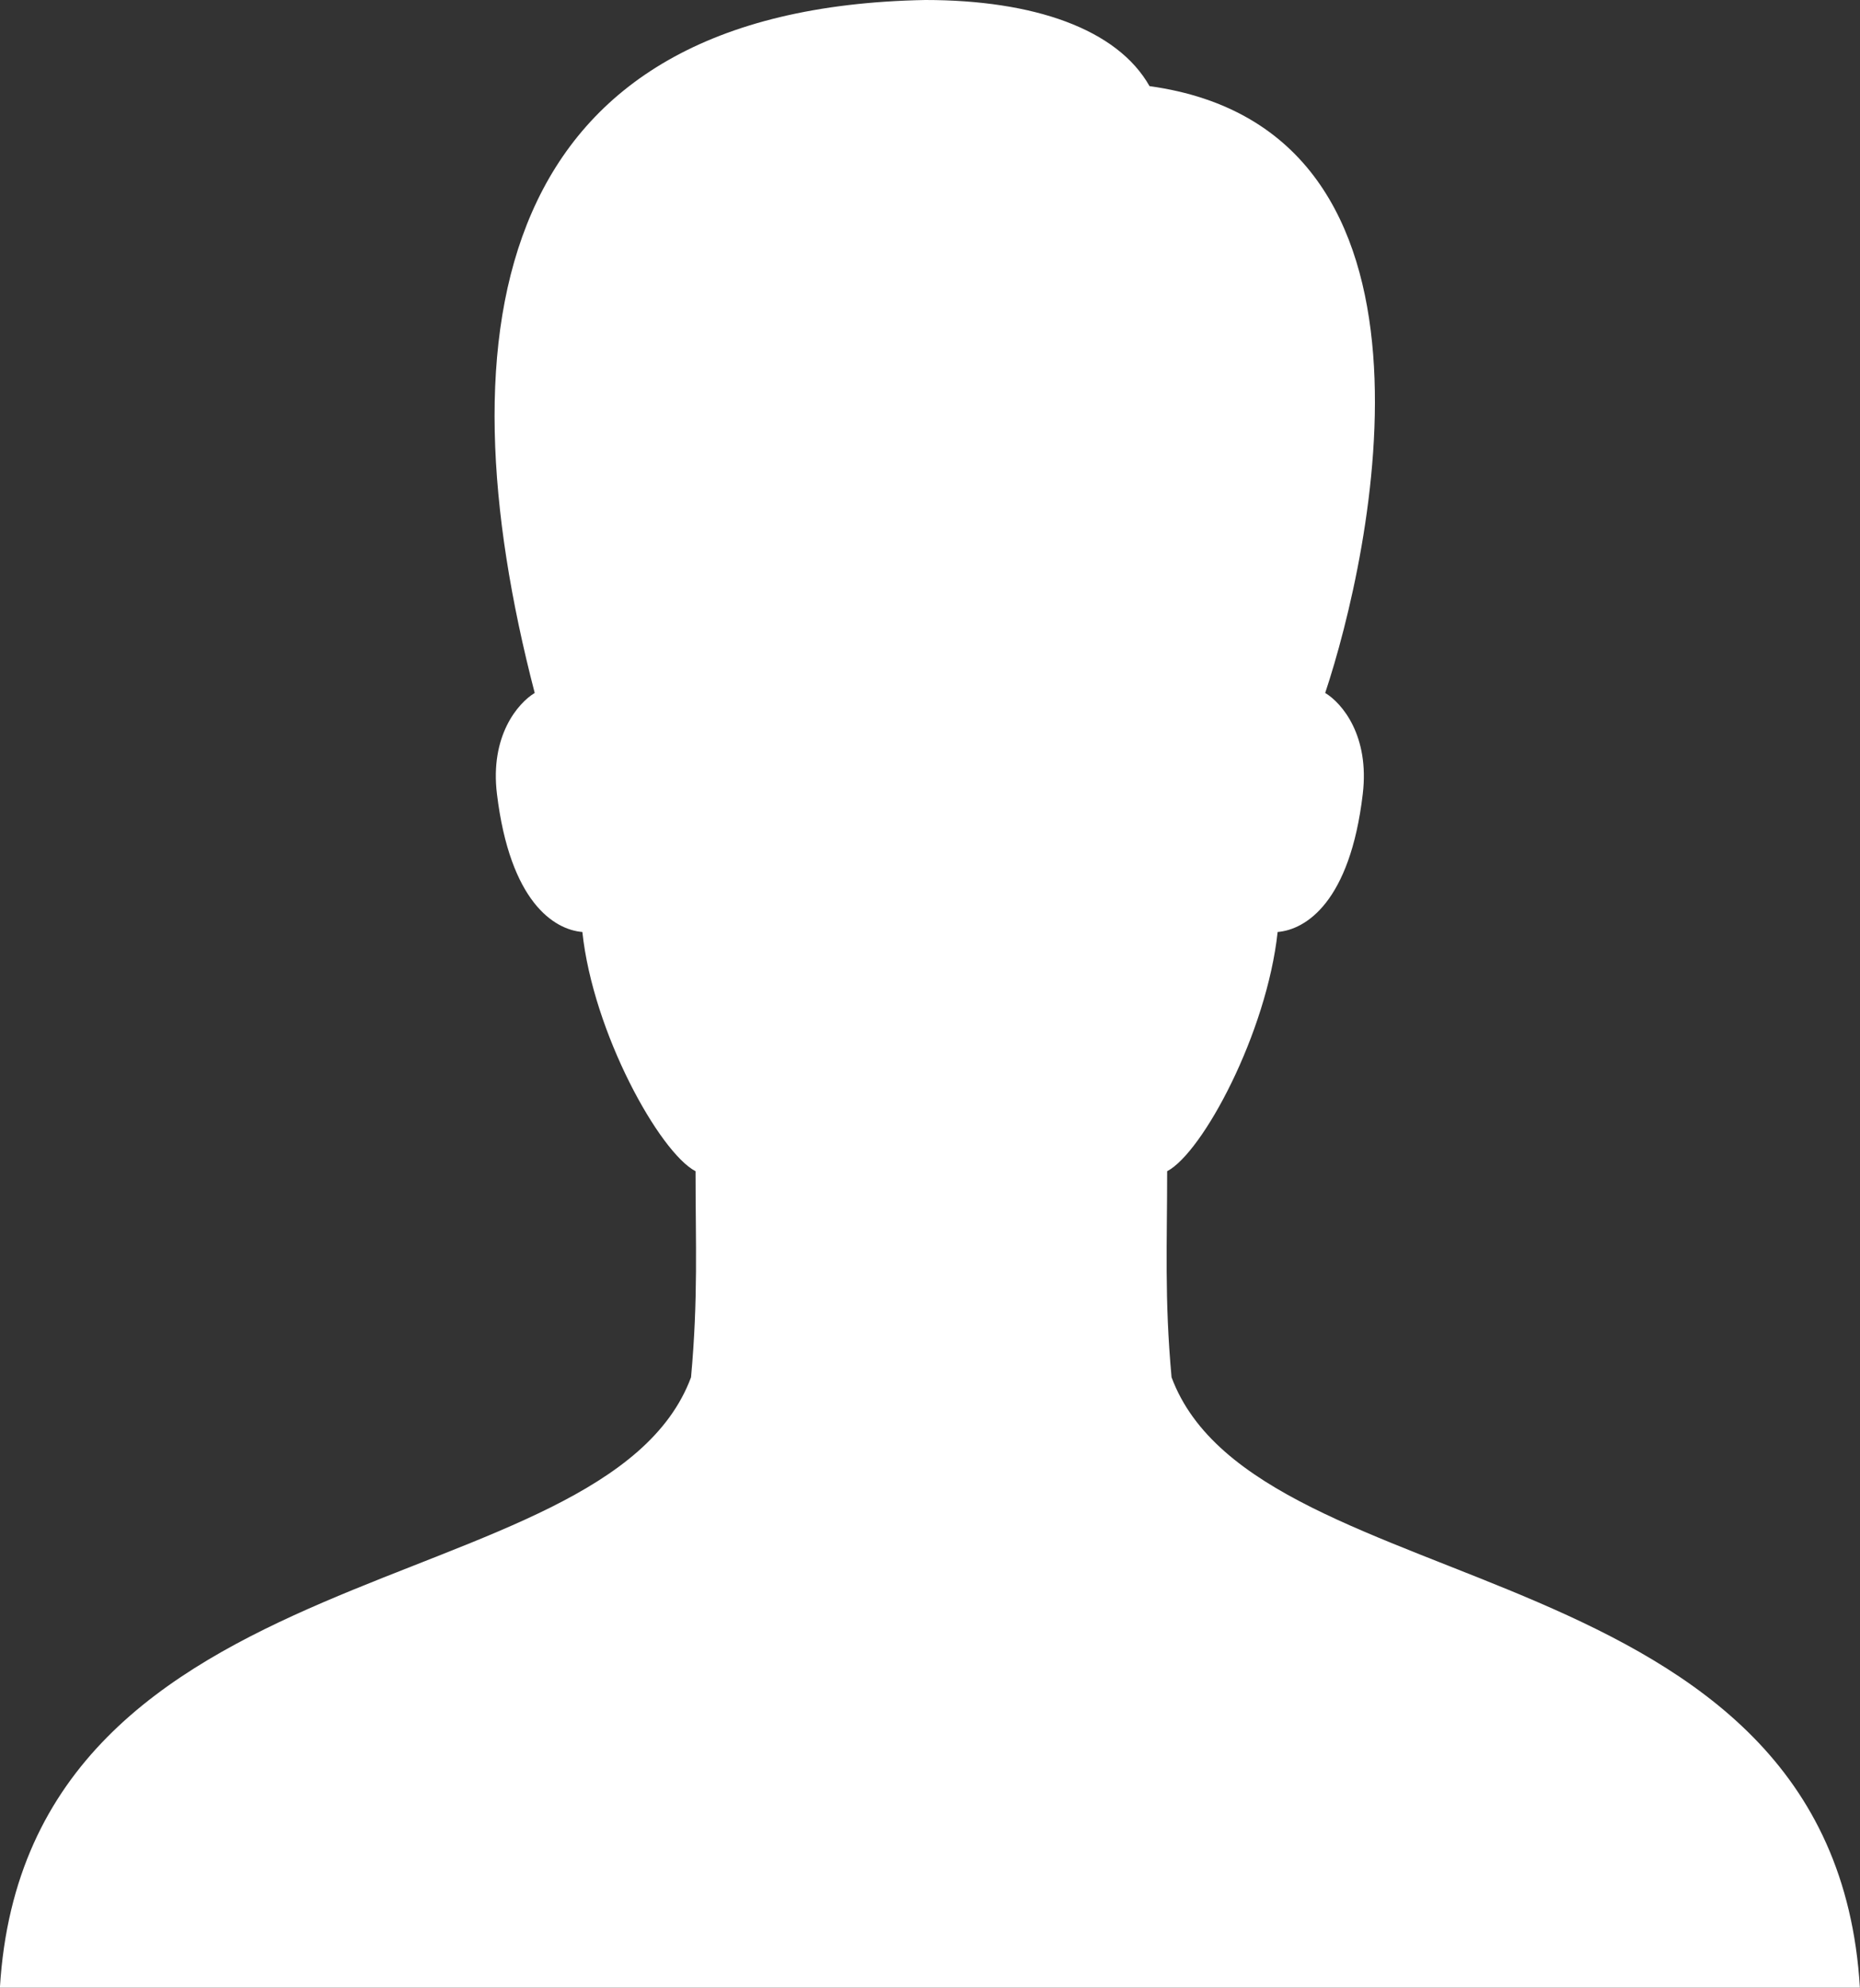 <?xml version="1.0" encoding="utf-8"?>
<!-- Generator: Adobe Illustrator 16.0.0, SVG Export Plug-In . SVG Version: 6.00 Build 0)  -->
<!DOCTYPE svg PUBLIC "-//W3C//DTD SVG 1.1//EN" "http://www.w3.org/Graphics/SVG/1.1/DTD/svg11.dtd">
<svg version="1.1" id="Layer_1" xmlns="http://www.w3.org/2000/svg" xmlns:xlink="http://www.w3.org/1999/xlink" x="0px" y="0px"
	 width="20.69px" height="22.11px" viewBox="14.655 9.409 20.69 22.11" enable-background="new 14.655 9.409 20.69 22.11"
	 xml:space="preserve">
<rect x="14.655" y="9.409" width="20.69" height="22.11" fill="#333333" stroke="none"/>
<path fill="#FFFFFF" d="M27.687,24.729c-0.08-0.878-0.049-1.49-0.049-2.292c0.396-0.208,1.108-1.538,1.229-2.661
	c0.312-0.026,0.805-0.331,0.947-1.535c0.077-0.646-0.229-1.01-0.418-1.124c0.509-1.529,1.565-6.262-1.954-6.75
	c-0.36-0.636-1.288-0.958-2.494-0.958c-4.819,0.088-5.402,3.64-4.345,7.708c-0.188,0.114-0.499,0.478-0.42,1.124
	c0.146,1.204,0.637,1.509,0.95,1.535c0.12,1.124,0.86,2.453,1.259,2.661c0,0.802,0.03,1.414-0.05,2.292
	c-0.954,2.565-7.391,1.845-7.688,6.791h20.69C35.049,26.573,28.64,27.294,27.687,24.729z"/>
</svg>
